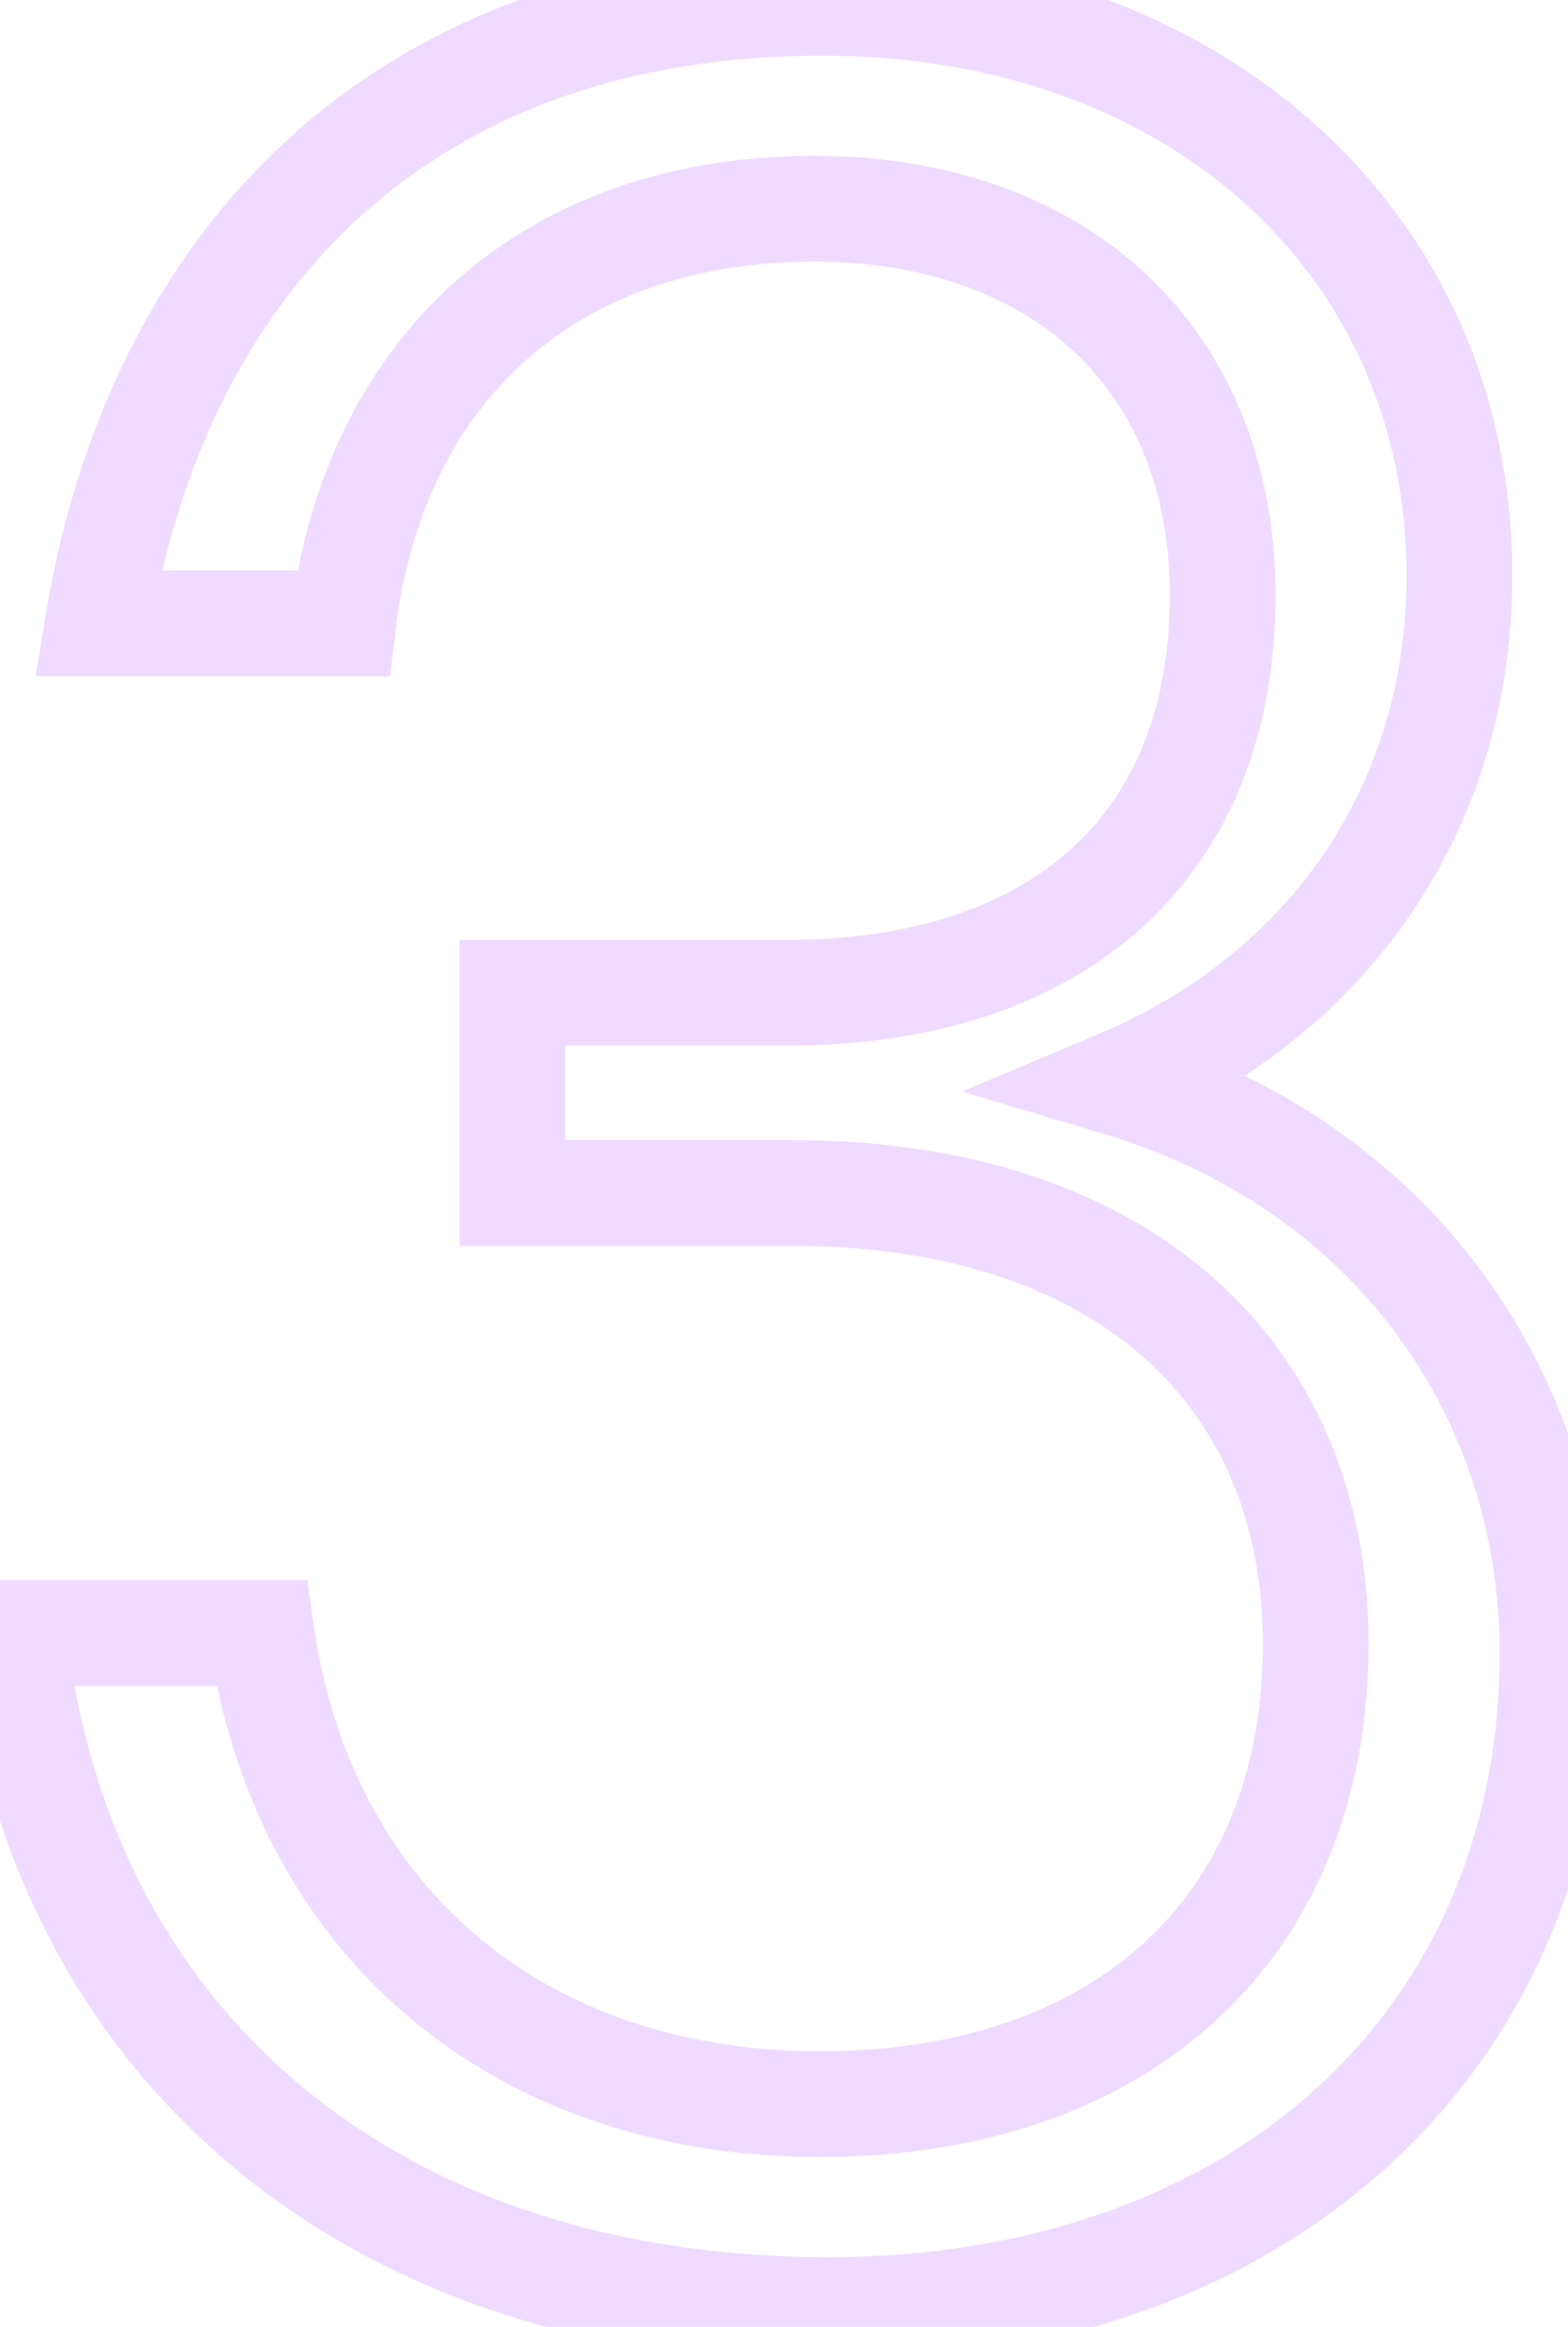 <svg width="89" height="132" viewBox="0 0 89 132" fill="none" xmlns="http://www.w3.org/2000/svg">
<path d="M63.48 61.44L62.316 58.675L54.61 61.919L62.621 64.314L63.48 61.44ZM5.56 35.36L2.6 34.875L2.028 38.36H5.56V35.36ZM19.48 35.36V38.36H22.139L22.458 35.72L19.48 35.36ZM29.08 56.32V53.32H26.08V56.32H29.08ZM29.08 67.68H26.08V70.68H29.08V67.68ZM14.84 92.64L17.809 92.212L17.438 89.64H14.84V92.64ZM0.76 92.64V89.64H-2.589L-2.222 92.969L0.76 92.64ZM47 134.04C59.858 134.04 70.898 130.042 78.757 122.9C86.64 115.738 91.12 105.594 91.12 93.76H85.12C85.12 104.006 81.28 112.502 74.723 118.46C68.142 124.438 58.622 128.04 47 128.04V134.04ZM91.12 93.76C91.12 77.712 81.127 63.585 64.339 58.566L62.621 64.314C76.873 68.575 85.12 80.368 85.12 93.76H91.12ZM64.644 64.205C77.892 58.627 85.84 46.834 85.84 32.64H79.84C79.84 44.366 73.388 54.013 62.316 58.675L64.644 64.205ZM85.84 32.64C85.84 11.814 69.152 -2.84 46.68 -2.84V3.16C66.448 3.16 79.84 15.706 79.84 32.64H85.84ZM46.68 -2.84C33.607 -2.84 23.366 1.312 15.967 8.252C8.606 15.157 4.282 24.611 2.6 34.875L8.52 35.845C10.038 26.589 13.874 18.443 20.073 12.628C26.234 6.848 34.953 3.16 46.68 3.16V-2.84ZM5.56 38.36H19.48V32.36H5.56V38.36ZM22.458 35.72C23.264 29.058 25.936 23.893 29.905 20.389C33.875 16.885 39.374 14.84 46.2 14.84L46.2 8.84C38.146 8.84 31.165 11.275 25.935 15.891C20.704 20.507 17.456 27.102 16.502 35L22.458 35.72ZM46.2 14.84C52.627 14.84 57.638 16.803 61.019 20C64.383 23.181 66.4 27.833 66.4 33.76H72.4C72.4 26.407 69.857 20.099 65.141 15.64C60.442 11.197 53.853 8.84 46.2 8.84L46.2 14.84ZM66.4 33.76C66.4 40.202 64.323 44.97 60.806 48.157C57.248 51.38 51.847 53.32 44.6 53.32V59.32C52.873 59.32 59.872 57.1 64.834 52.603C69.837 48.07 72.4 41.559 72.4 33.76H66.4ZM44.6 53.32H29.08V59.32H44.6V53.32ZM26.08 56.32V67.68H32.08V56.32H26.08ZM29.08 70.68H45.08V64.68H29.08V70.68ZM45.08 70.68C53.604 70.68 60.244 72.979 64.704 76.815C69.112 80.605 71.68 86.139 71.68 93.28H77.68C77.68 84.581 74.488 77.315 68.616 72.265C62.796 67.261 54.636 64.68 45.08 64.68V70.68ZM71.68 93.28C71.68 100.497 69.257 106.177 65.092 110.068C60.906 113.978 54.659 116.36 46.52 116.36V122.36C55.821 122.36 63.654 119.622 69.188 114.452C74.743 109.263 77.68 101.903 77.68 93.28H71.68ZM46.52 116.36C38.726 116.36 32.112 114.028 27.201 109.935C22.3 105.851 18.913 99.865 17.809 92.212L11.871 93.068C13.167 102.055 17.22 109.429 23.359 114.545C29.488 119.652 37.514 122.36 46.52 122.36V116.36ZM14.84 89.64H0.76V95.64H14.84V89.64ZM-2.222 92.969C-0.864 105.271 4.511 115.601 13.131 122.838C21.737 130.063 33.374 134.04 47 134.04V128.04C34.546 128.04 24.343 124.417 16.989 118.242C9.649 112.079 4.944 103.209 3.742 92.311L-2.222 92.969Z" fill="#B14DFF" fill-opacity="0.2"/>
</svg>
